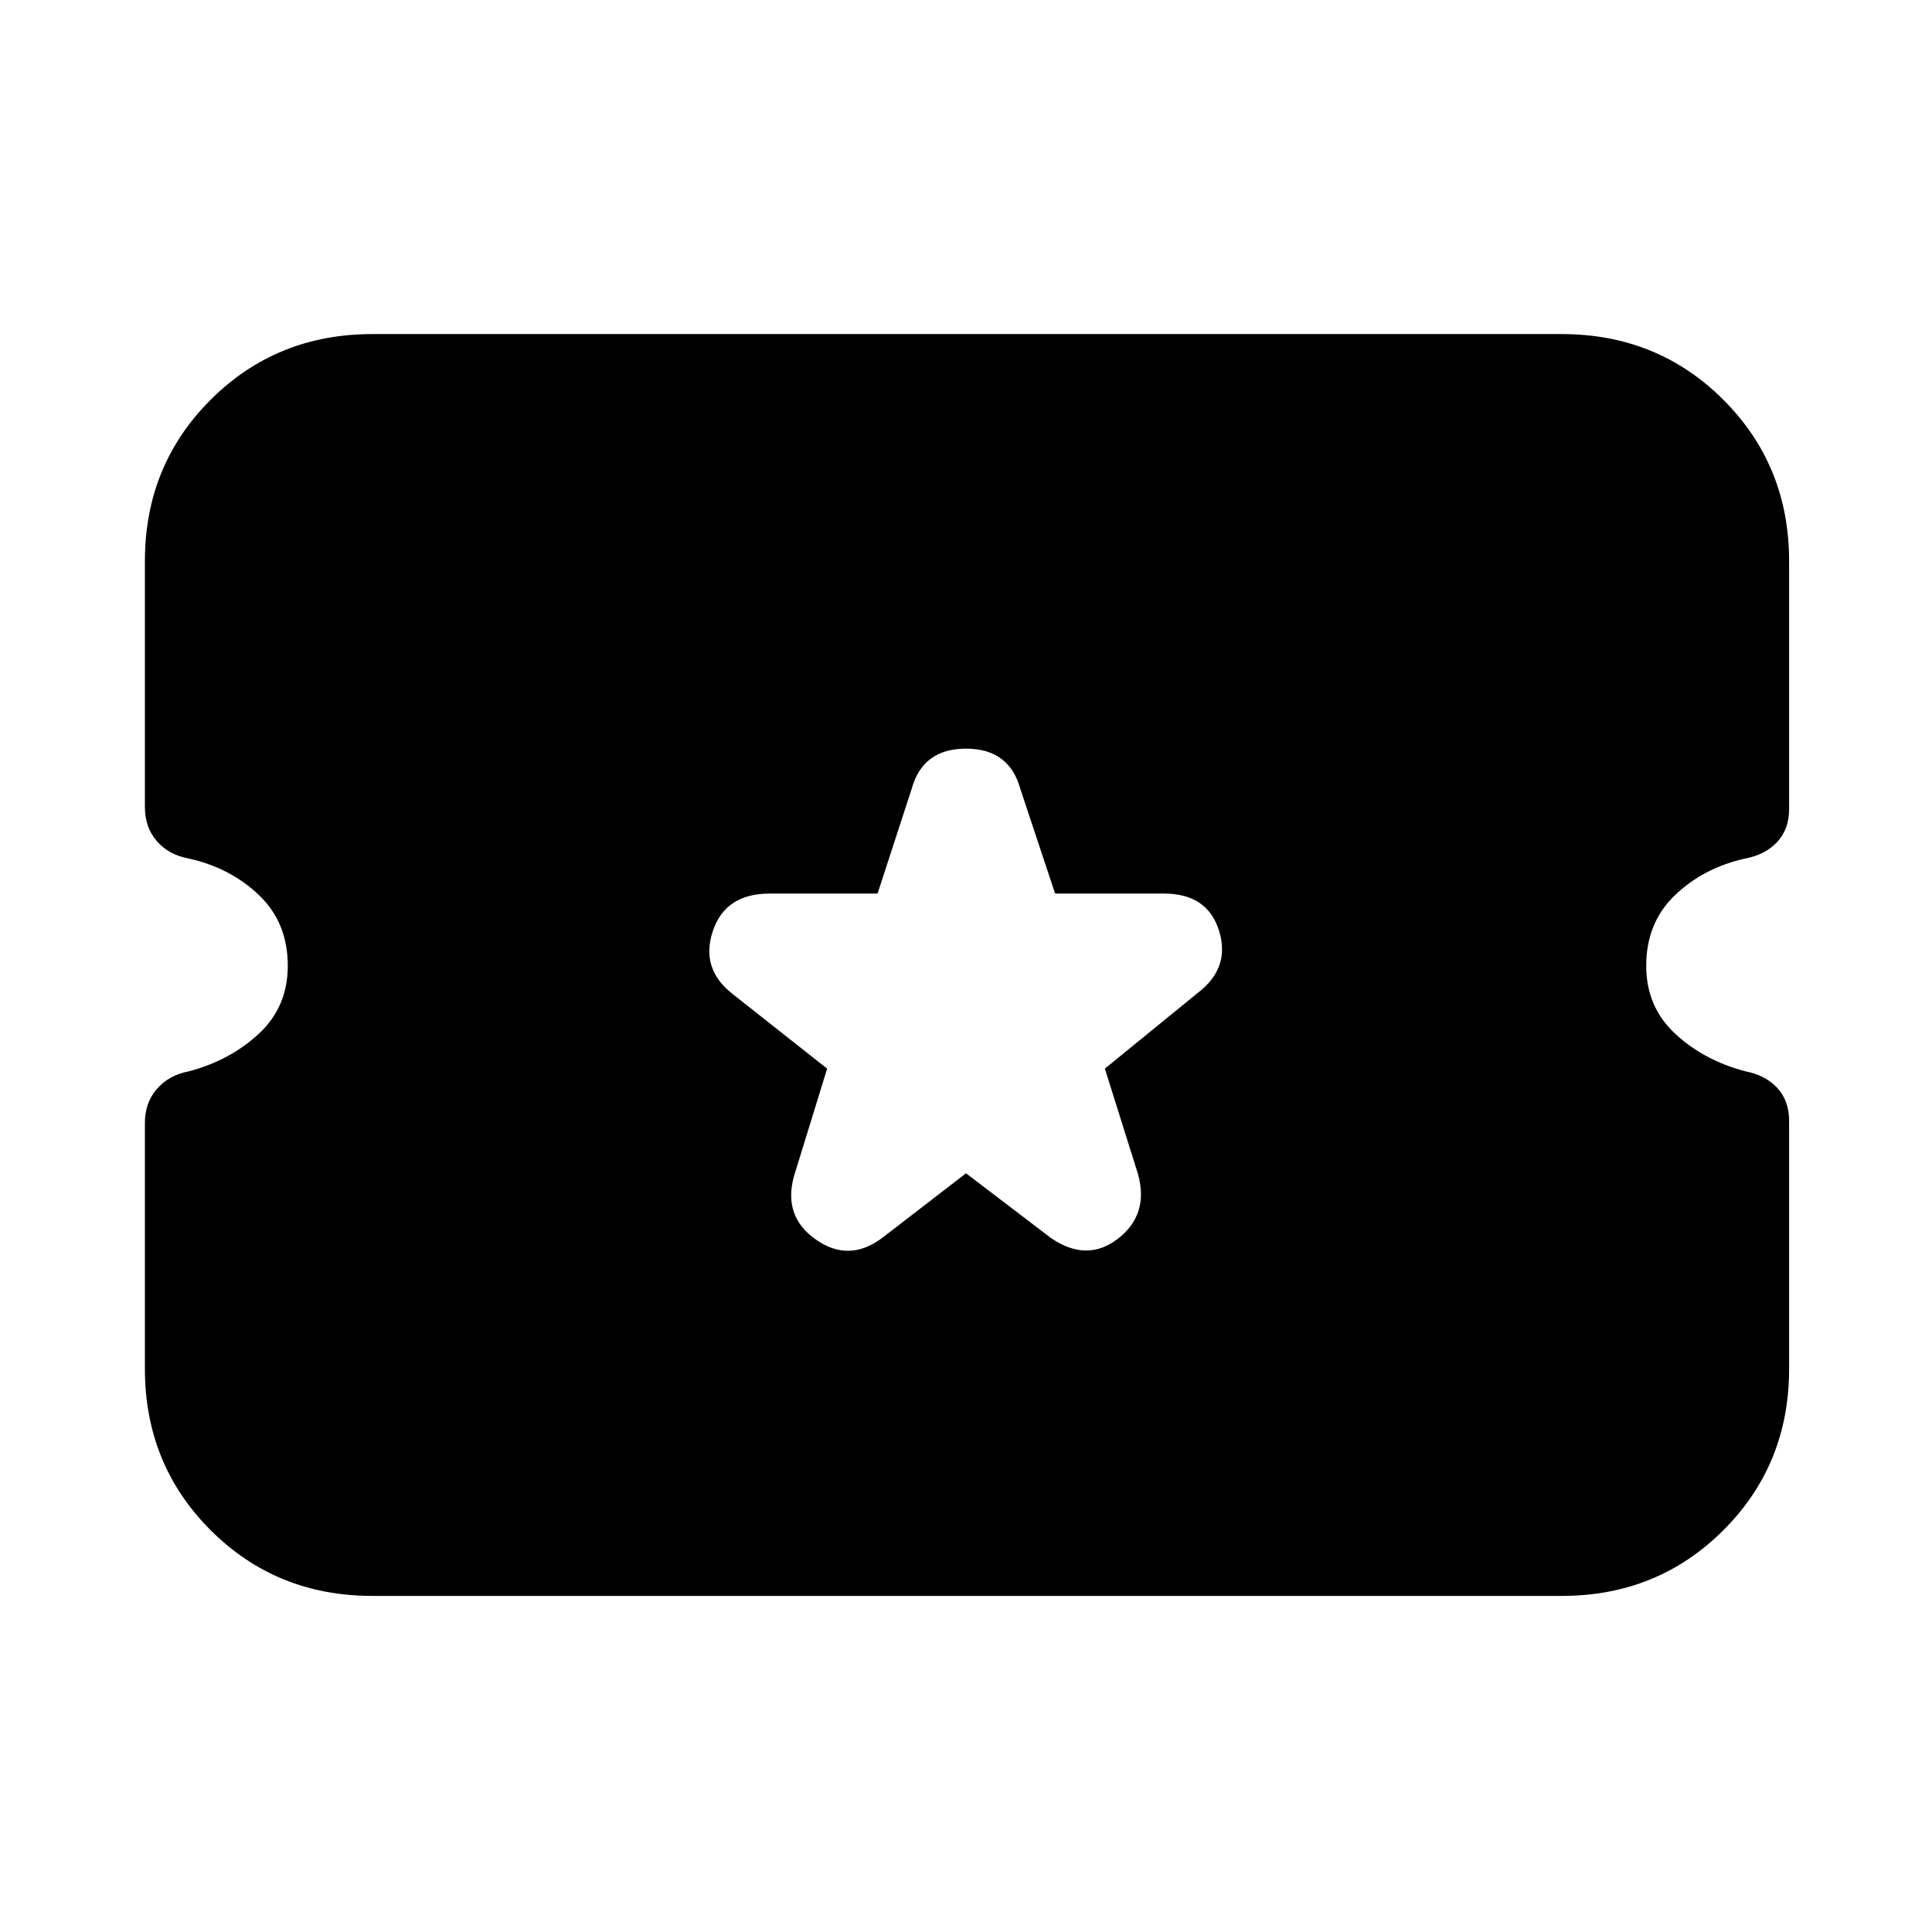<svg xmlns="http://www.w3.org/2000/svg" height="20" viewBox="0 -960 960 960" width="20"><path d="m480-377 42 32q18 12.5 33.5.5t10-32L549-429l46-37.5q16.5-12.5 10.75-31T578.3-516h-54.03L507-568q-5.5-20-27-20t-27 20l-16.94 52h-53.53q-22.03 0-28.28 18.5t9.25 31L411-429l-16.5 53.5q-5.5 20 11 31.5t33-1l41.5-32ZM185-167q-47.64 0-80.32-32.64Q72-232.28 72-279.86v-122.26q0-9.88 5.93-16.76 5.93-6.89 15.86-8.76 20.68-5.5 34.94-18.81Q143-459.75 143-480.13q0-21.37-14.22-35-14.22-13.63-34.82-18.22-10.1-1.84-16.03-8.69Q72-548.89 72-559v-122.19q0-47.56 32.68-80.18Q137.36-794 185-794h591q47.64 0 80.32 32.64Q889-728.72 889-681.14v123.26q0 9.88-5.93 16.26-5.93 6.39-16.03 8.24-20.6 4.62-34.82 18.25-14.22 13.63-14.22 35 0 20.38 14.27 33.68 14.26 13.31 34.94 18.77 9.93 1.87 15.86 8.22Q889-413.11 889-403v123.19q0 47.56-32.68 80.18Q823.64-167 776-167H185Z"/></svg>